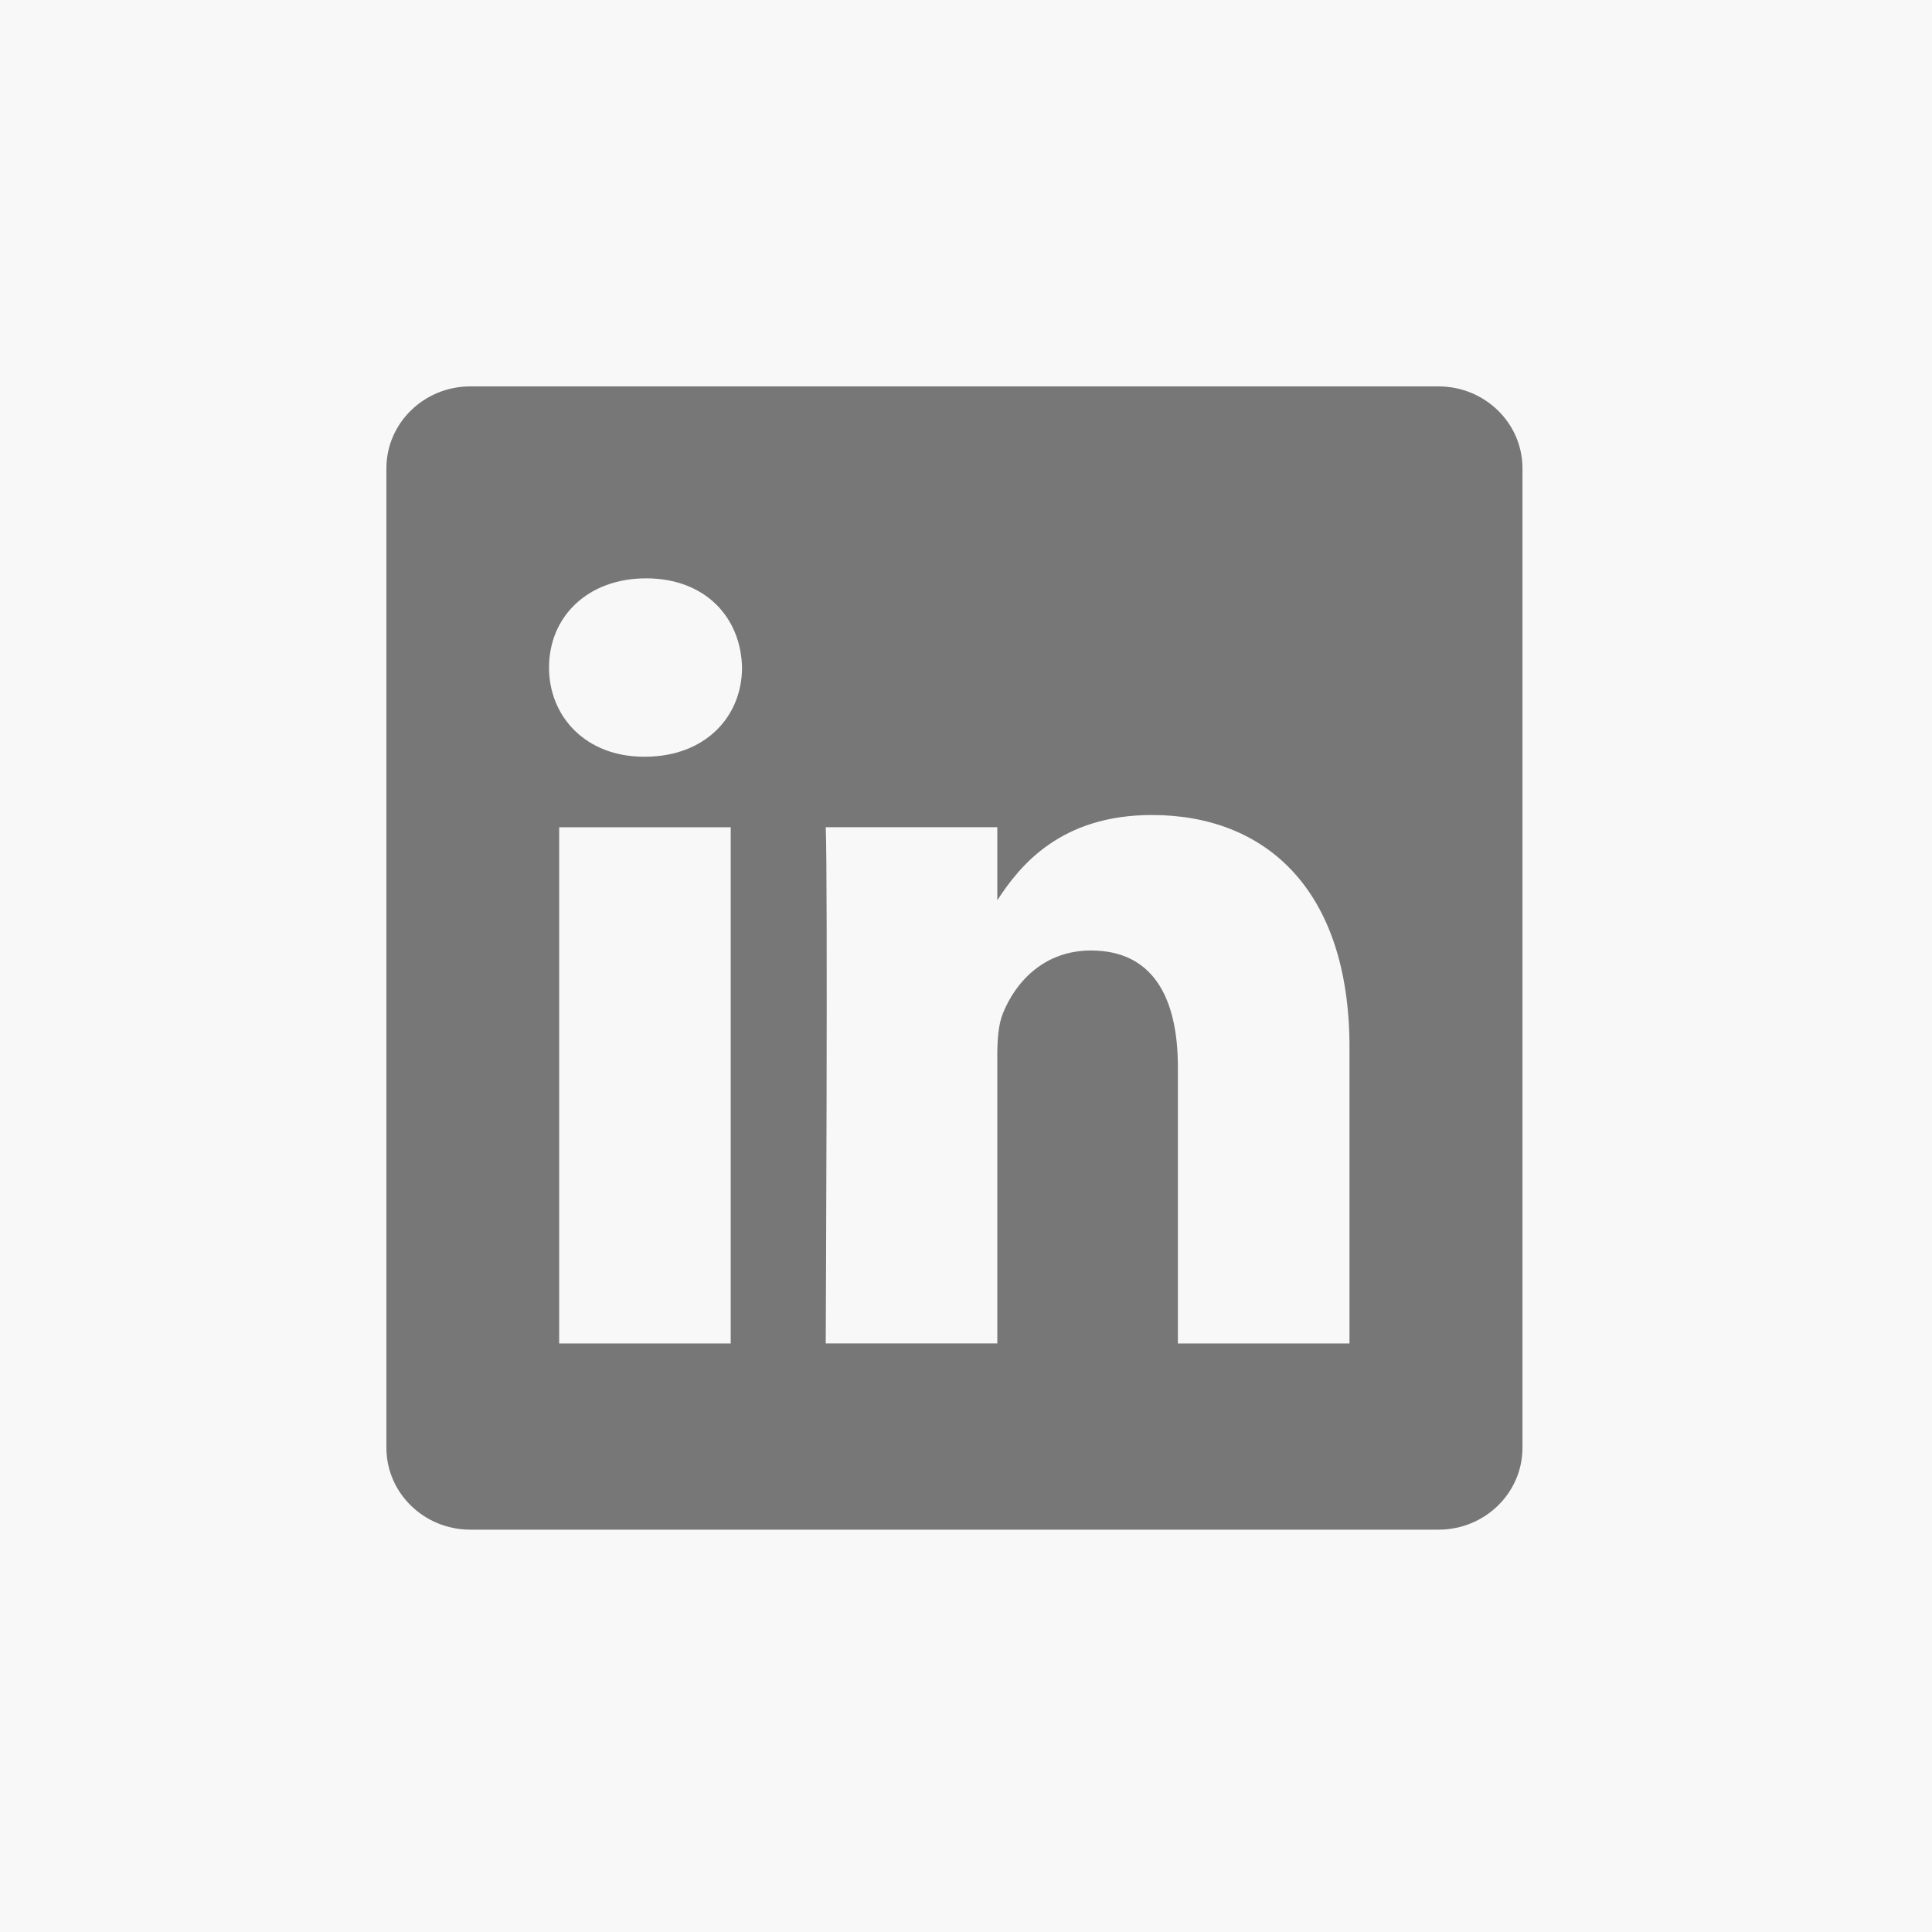 <svg width="40" height="40" viewBox="0 0 40 40" fill="none" xmlns="http://www.w3.org/2000/svg">
<rect width="40" height="40" fill="#F8F8F8"/>
<path d="M29.782 8H9.737C8.778 8 8 8.76 8 9.696V29.975C8 30.91 8.778 31.67 9.737 31.67H29.782C30.743 31.67 31.521 30.91 31.521 29.975V9.696C31.521 8.759 30.742 8 29.782 8ZM15.129 27.815H11.577V17.127H15.129V27.815ZM13.353 15.667H13.329C12.138 15.667 11.367 14.846 11.367 13.82C11.367 12.772 12.162 11.974 13.377 11.974C14.592 11.974 15.34 12.772 15.363 13.82C15.363 14.846 14.592 15.667 13.353 15.667ZM27.94 27.815H24.387V22.095C24.387 20.659 23.873 19.679 22.588 19.679C21.607 19.679 21.022 20.34 20.765 20.979C20.671 21.206 20.648 21.525 20.648 21.845V27.814H17.096C17.096 27.814 17.142 18.128 17.096 17.126H20.648V18.639C21.12 17.911 21.965 16.874 23.851 16.874C26.188 16.874 27.94 18.402 27.94 21.685V27.815H27.94Z" fill="#777777"/>
</svg>
